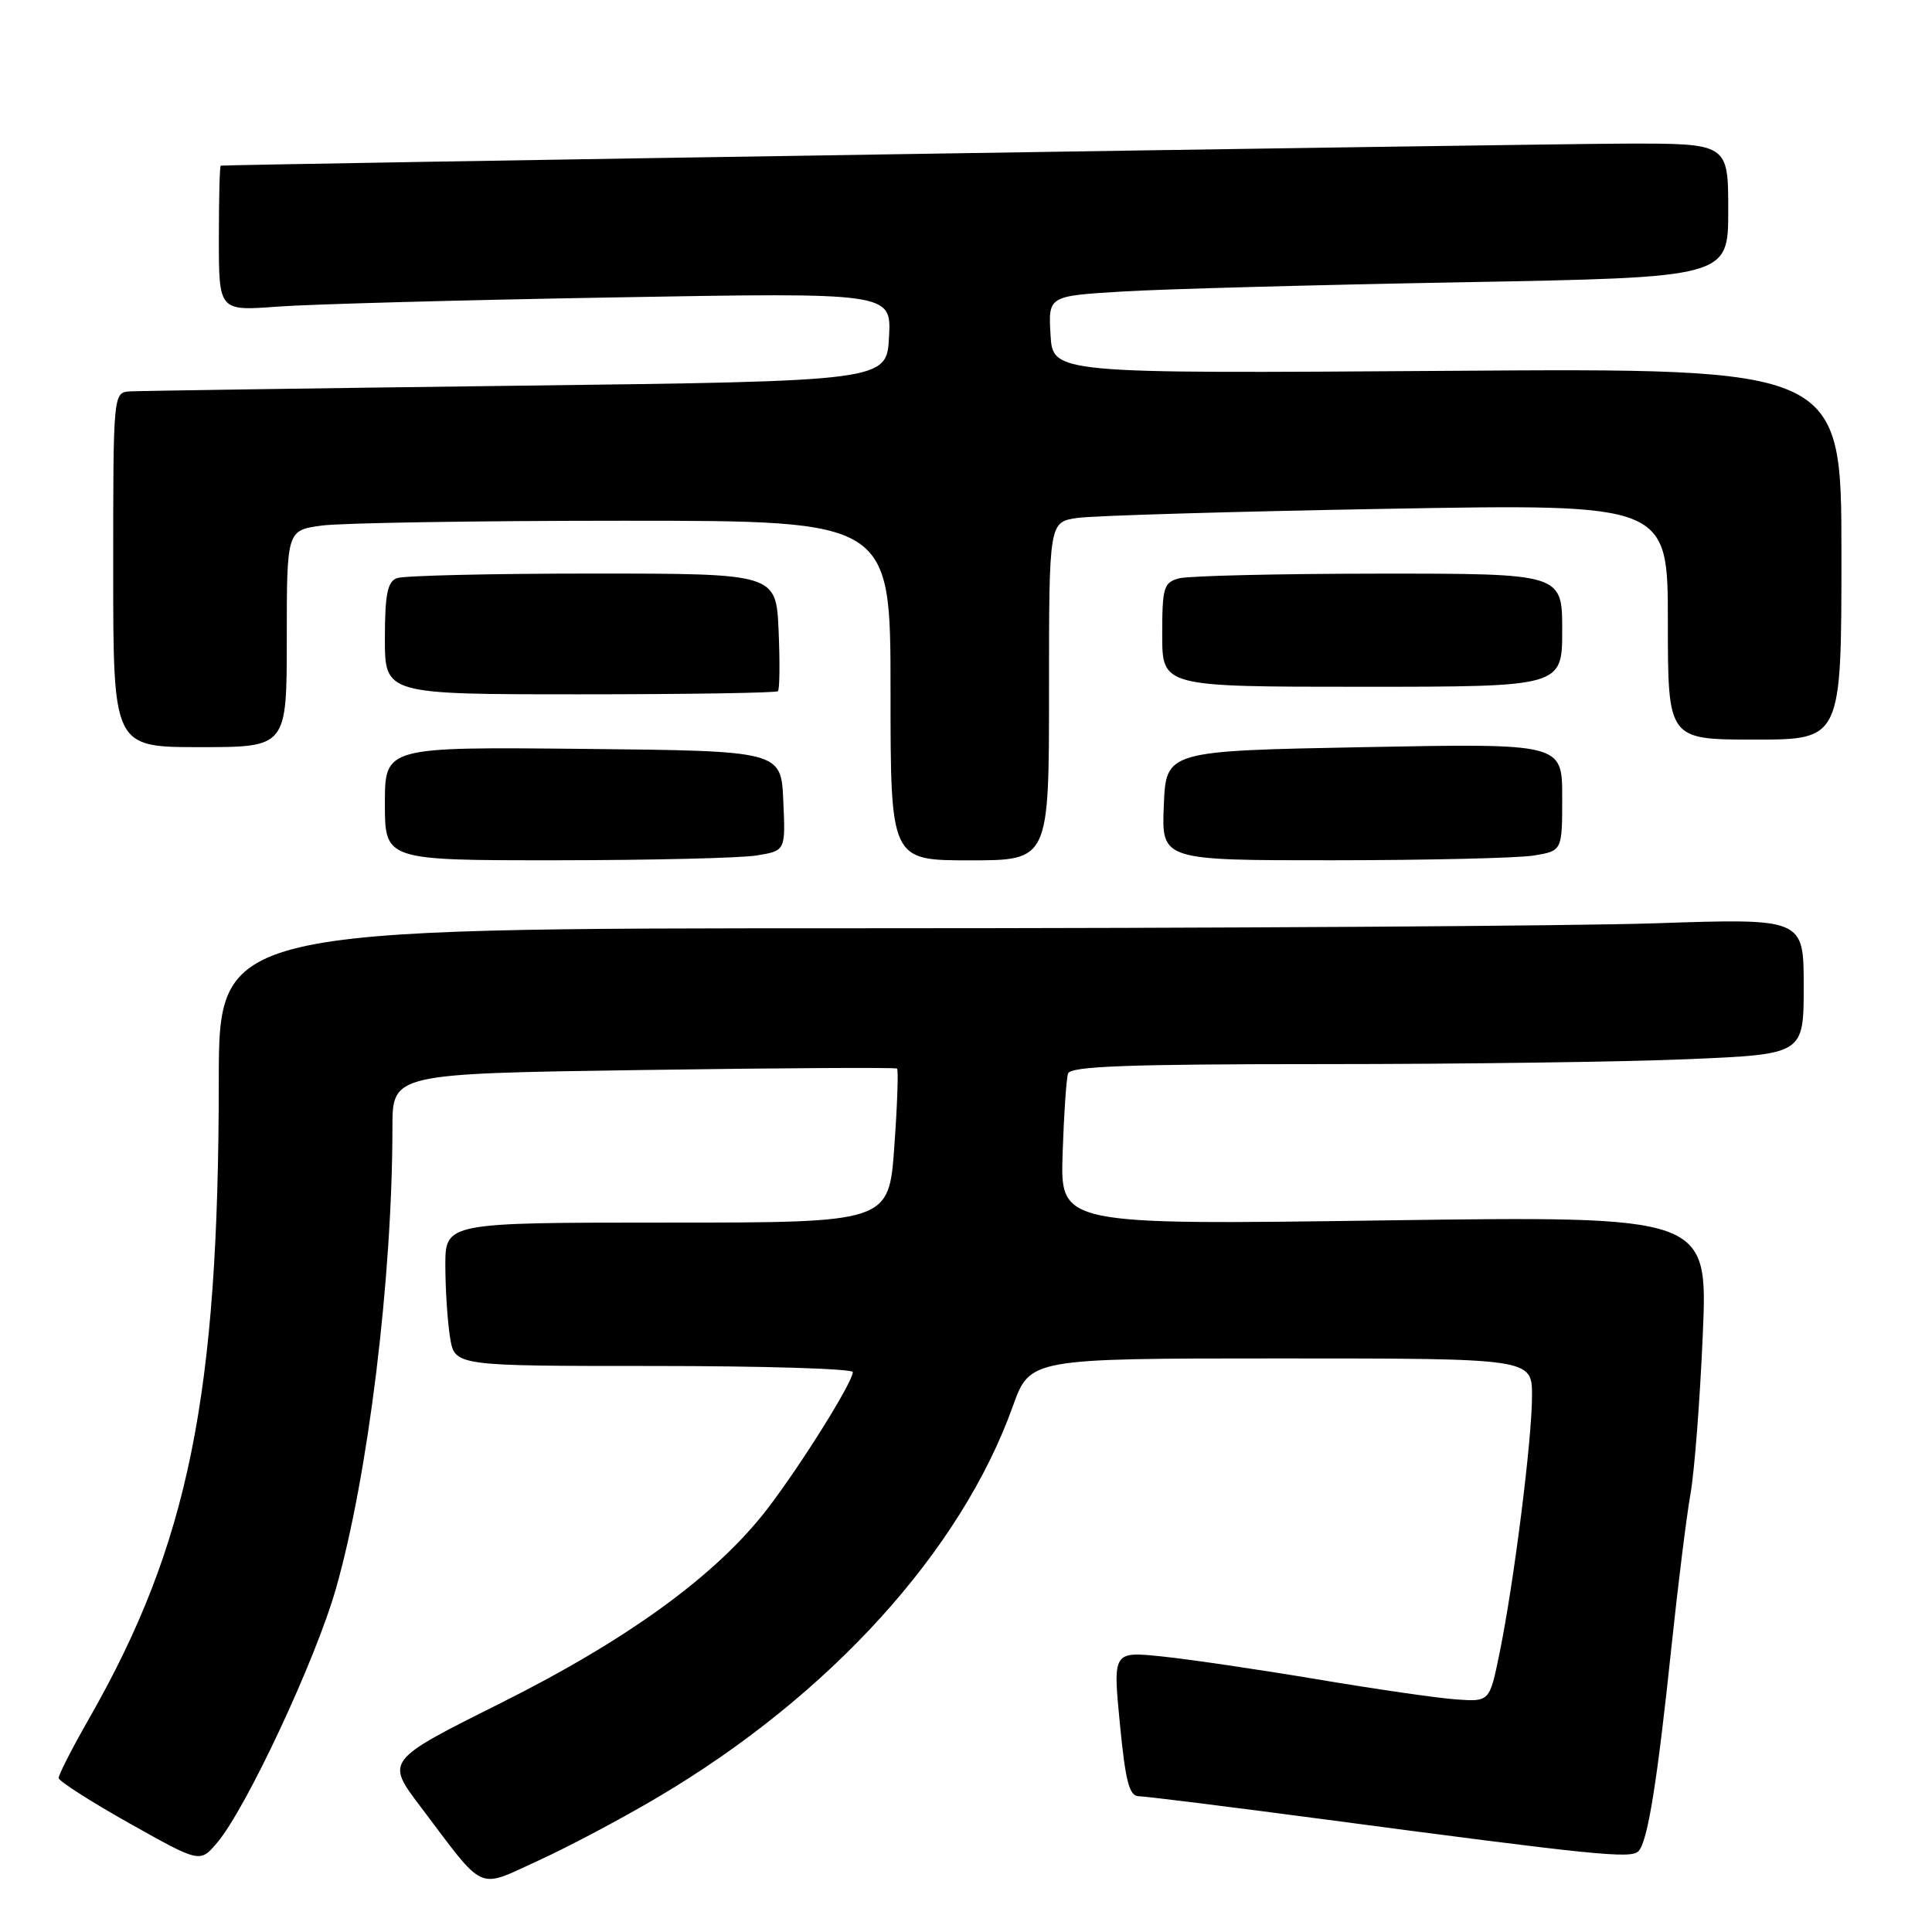 <?xml version="1.0" encoding="UTF-8" standalone="no"?>
<!DOCTYPE svg PUBLIC "-//W3C//DTD SVG 1.1//EN" "http://www.w3.org/Graphics/SVG/1.1/DTD/svg11.dtd" >
<svg xmlns="http://www.w3.org/2000/svg" xmlns:xlink="http://www.w3.org/1999/xlink" version="1.1" viewBox="0 0 256 256">
 <g >
 <path fill="currentColor"
d=" M 87.18 238.13 C 109.94 224.68 127.33 205.53 134.20 186.35 C 136.48 180.00 136.48 180.00 169.74 180.00 C 203.00 180.00 203.00 180.00 203.00 184.95 C 203.00 190.75 200.60 209.76 198.70 219.03 C 197.38 225.50 197.38 225.50 192.94 225.18 C 190.50 225.01 182.20 223.81 174.50 222.51 C 166.80 221.22 157.57 219.86 153.98 219.49 C 147.46 218.82 147.46 218.82 148.39 228.41 C 149.14 236.11 149.63 238.00 150.91 238.01 C 151.78 238.02 162.62 239.37 175.00 241.01 C 211.48 245.85 216.08 246.32 217.10 245.30 C 218.32 244.08 219.60 236.13 221.50 218.00 C 222.34 210.03 223.46 201.03 223.99 198.00 C 224.53 194.97 225.26 185.44 225.63 176.81 C 226.30 161.12 226.30 161.12 183.40 161.71 C 140.50 162.31 140.50 162.31 140.80 152.91 C 140.97 147.73 141.29 142.94 141.52 142.25 C 141.84 141.28 149.50 141.00 175.31 141.00 C 193.66 141.00 215.50 140.70 223.84 140.34 C 239.00 139.69 239.00 139.69 239.00 130.69 C 239.00 121.68 239.00 121.68 219.34 122.34 C 208.53 122.70 161.28 123.00 114.34 123.00 C 29.00 123.00 29.00 123.00 28.99 143.25 C 28.97 185.03 24.98 204.63 11.83 227.67 C 9.57 231.62 7.75 235.18 7.77 235.60 C 7.79 236.01 12.01 238.71 17.15 241.60 C 26.50 246.85 26.50 246.85 28.77 244.17 C 32.61 239.65 41.81 219.99 44.51 210.51 C 48.79 195.52 51.99 169.37 52.00 149.38 C 52.00 142.26 52.00 142.26 85.25 141.78 C 103.54 141.51 118.66 141.43 118.86 141.59 C 119.06 141.76 118.90 146.41 118.50 151.95 C 117.78 162.00 117.78 162.00 88.39 162.00 C 59.00 162.00 59.00 162.00 59.01 167.75 C 59.02 170.91 59.30 175.19 59.64 177.25 C 60.26 181.00 60.26 181.00 86.63 181.00 C 101.13 181.00 113.00 181.36 113.00 181.81 C 113.00 183.14 106.14 194.12 101.68 199.93 C 94.94 208.71 83.23 217.23 66.30 225.69 C 51.10 233.29 51.10 233.29 55.72 239.39 C 64.41 250.90 63.09 250.30 71.33 246.54 C 75.28 244.74 82.41 240.96 87.18 238.13 Z  M 100.29 113.35 C 104.09 112.72 104.09 112.72 103.79 106.11 C 103.50 99.50 103.50 99.50 77.25 99.23 C 51.00 98.97 51.00 98.97 51.00 106.48 C 51.00 114.00 51.00 114.00 73.75 113.99 C 86.26 113.98 98.21 113.70 100.29 113.35 Z  M 139.00 91.59 C 139.00 69.18 139.00 69.18 142.75 68.63 C 144.81 68.33 163.26 67.78 183.75 67.42 C 221.00 66.76 221.00 66.76 221.00 82.38 C 221.00 98.00 221.00 98.00 232.50 98.00 C 244.00 98.00 244.00 98.00 244.00 73.39 C 244.00 48.77 244.00 48.77 191.75 49.14 C 139.50 49.50 139.50 49.50 139.20 44.36 C 138.90 39.22 138.90 39.22 148.70 38.63 C 154.09 38.30 174.36 37.75 193.75 37.40 C 229.00 36.76 229.00 36.76 229.00 27.88 C 229.00 19.00 229.00 19.00 215.25 19.03 C 204.07 19.06 30.11 21.79 29.25 21.95 C 29.11 21.98 29.00 26.32 29.00 31.60 C 29.00 41.21 29.00 41.21 36.75 40.63 C 41.01 40.31 61.06 39.76 81.30 39.41 C 118.11 38.76 118.11 38.76 117.80 44.63 C 117.50 50.50 117.50 50.50 68.50 51.11 C 41.55 51.45 18.49 51.79 17.25 51.86 C 15.00 52.00 15.00 52.00 15.00 75.50 C 15.00 99.00 15.00 99.00 26.50 99.00 C 38.00 99.00 38.00 99.00 38.00 84.64 C 38.00 70.27 38.00 70.27 42.64 69.64 C 45.19 69.29 63.19 69.00 82.64 69.00 C 118.00 69.00 118.00 69.00 118.00 91.50 C 118.00 114.00 118.00 114.00 128.50 114.00 C 139.00 114.00 139.00 114.00 139.00 91.59 Z  M 203.25 113.36 C 207.00 112.74 207.00 112.74 207.00 105.62 C 207.00 98.50 207.00 98.50 180.75 99.00 C 154.50 99.50 154.50 99.50 154.21 106.75 C 153.91 114.00 153.91 114.00 176.71 113.99 C 189.24 113.98 201.19 113.70 203.25 113.36 Z  M 103.08 91.59 C 103.31 91.36 103.35 87.76 103.17 83.59 C 102.84 76.00 102.84 76.00 78.50 76.00 C 65.12 76.00 53.45 76.27 52.58 76.61 C 51.34 77.08 51.00 78.79 51.00 84.61 C 51.00 92.00 51.00 92.00 76.83 92.00 C 91.04 92.00 102.85 91.81 103.08 91.59 Z  M 207.00 83.50 C 207.00 76.00 207.00 76.00 182.75 76.01 C 169.41 76.02 157.49 76.30 156.25 76.63 C 154.19 77.18 154.00 77.82 154.00 84.12 C 154.00 91.00 154.00 91.00 180.50 91.00 C 207.00 91.00 207.00 91.00 207.00 83.50 Z "/>
</g>
</svg>